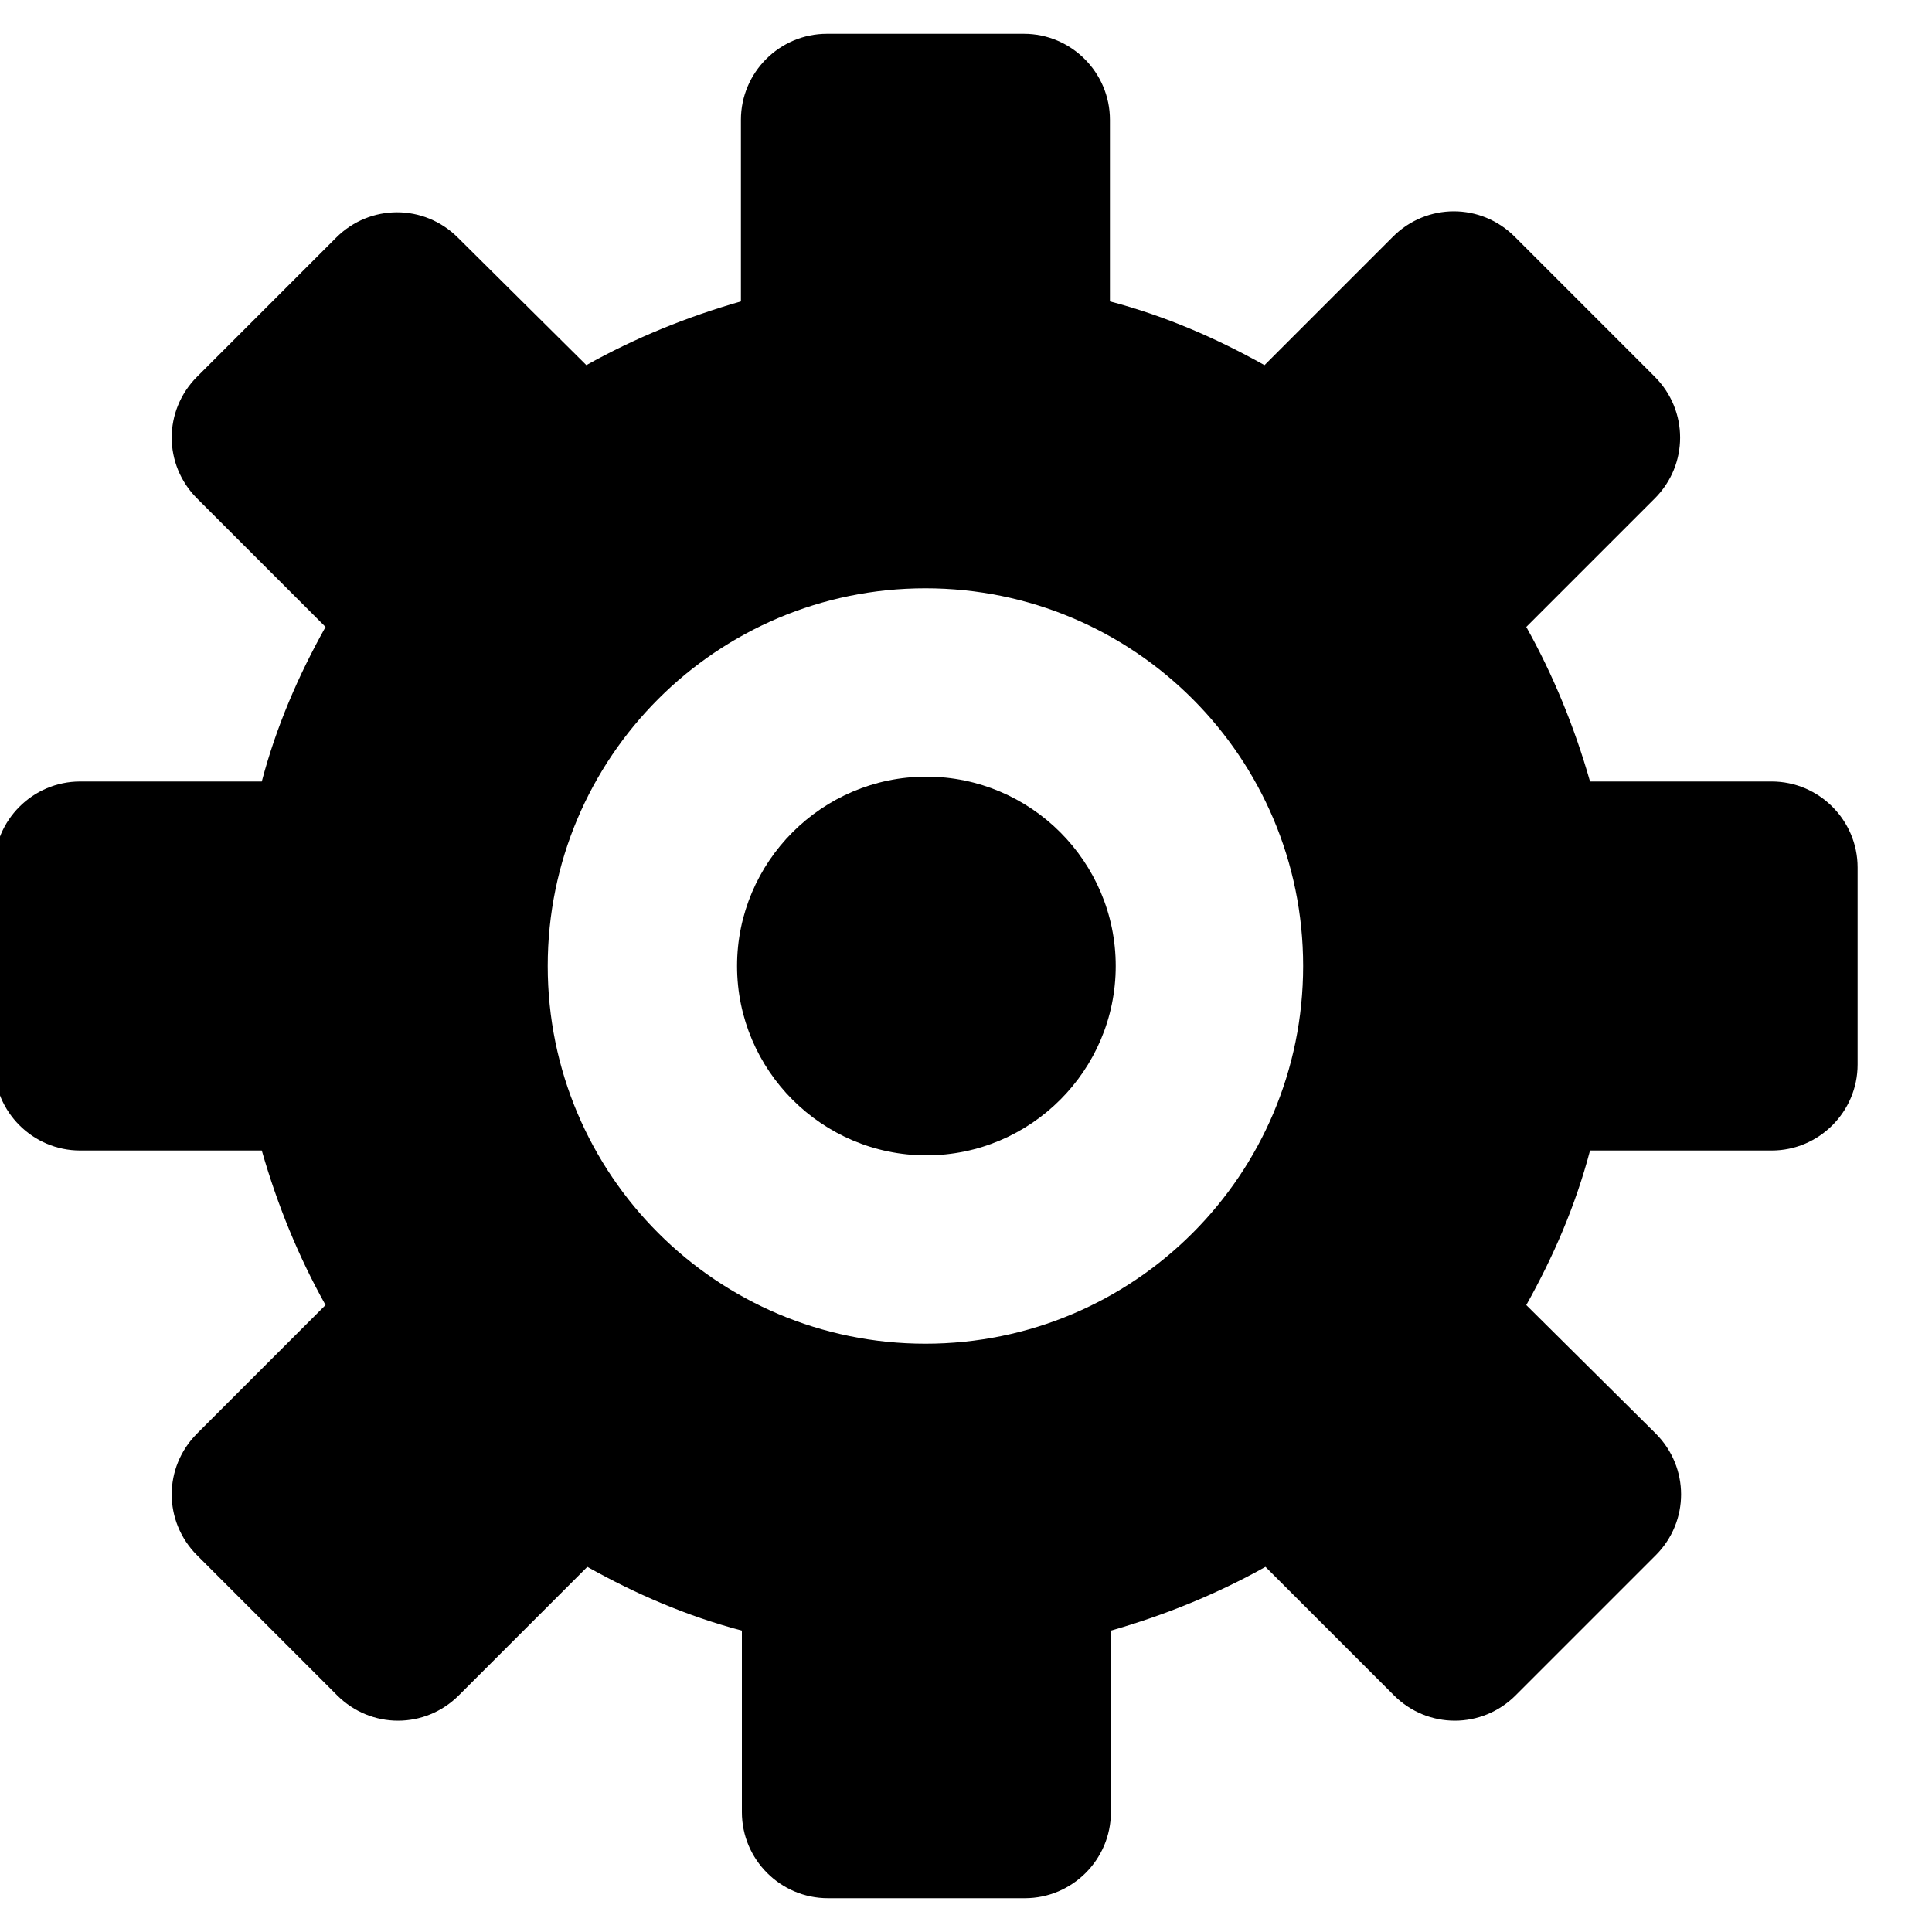 <?xml version="1.0" encoding="utf-8"?>
<!-- Generator: Adobe Illustrator 22.1.0, SVG Export Plug-In . SVG Version: 6.00 Build 0)  -->
<svg version="1.1" id="图层_1" xmlns="http://www.w3.org/2000/svg" xmlns:xlink="http://www.w3.org/1999/xlink" x="0px" y="0px"
	 viewBox="0 0 200 200" style="enable-background:new 0 0 200 200;" xml:space="preserve">
<style type="text/css">
</style>
<path class="st0" d="M183.4,80.9h-18.8c-1.6-5.6-3.8-11-6.6-16l13.3-13.3c3.5-3.5,3.5-9.1,0-12.6l-14.5-14.5
	c-3.5-3.5-9.1-3.5-12.6,0l-13.3,13.3c-5-2.8-10.3-5.1-16-6.6V12.4c0-4.9-4-8.9-8.9-8.9H85.6c-4.9,0-8.9,4-8.9,8.9v18.8
	c-5.6,1.6-11,3.8-16,6.6L47.4,24.6c-3.5-3.5-9.1-3.5-12.6,0L20.4,39c-3.5,3.5-3.5,9.1,0,12.6l13.3,13.3c-2.8,5-5.1,10.3-6.6,16H8.3
	c-4.9,0-8.9,4-8.9,8.9v20.4c0,4.9,4,8.9,8.9,8.9h18.8c1.6,5.6,3.8,11,6.6,16l-13.3,13.3c-3.5,3.5-3.5,9.1,0,12.6l14.5,14.5
	c3.5,3.5,9.1,3.5,12.6,0l13.3-13.3c5,2.8,10.3,5.1,16,6.6v18.8c0,4.9,4,8.9,8.9,8.9h20.4c4.9,0,8.9-4,8.9-8.9v-18.8
	c5.6-1.6,11-3.8,16-6.6l13.3,13.3c3.5,3.5,9.1,3.5,12.6,0l14.5-14.5c3.5-3.5,3.5-9.1,0-12.6L158,135.1c2.8-5,5.1-10.3,6.6-16h18.8
	c4.9,0,8.9-4,8.9-8.9V89.8C192.3,84.9,188.3,80.9,183.4,80.9L183.4,80.9z M95.8,139.1c-21.6,0-39.1-17.5-39.1-39.1
	s17.5-39.1,39.1-39.1s39.1,17.5,39.1,39.1S117.4,139.1,95.8,139.1z"/>
<path class="st0" d="M76.3,100c0,10.8,8.8,19.6,19.6,19.6s19.6-8.8,19.6-19.6l0,0c0-10.8-8.8-19.6-19.6-19.6S76.3,89.2,76.3,100z"/>
</svg>

